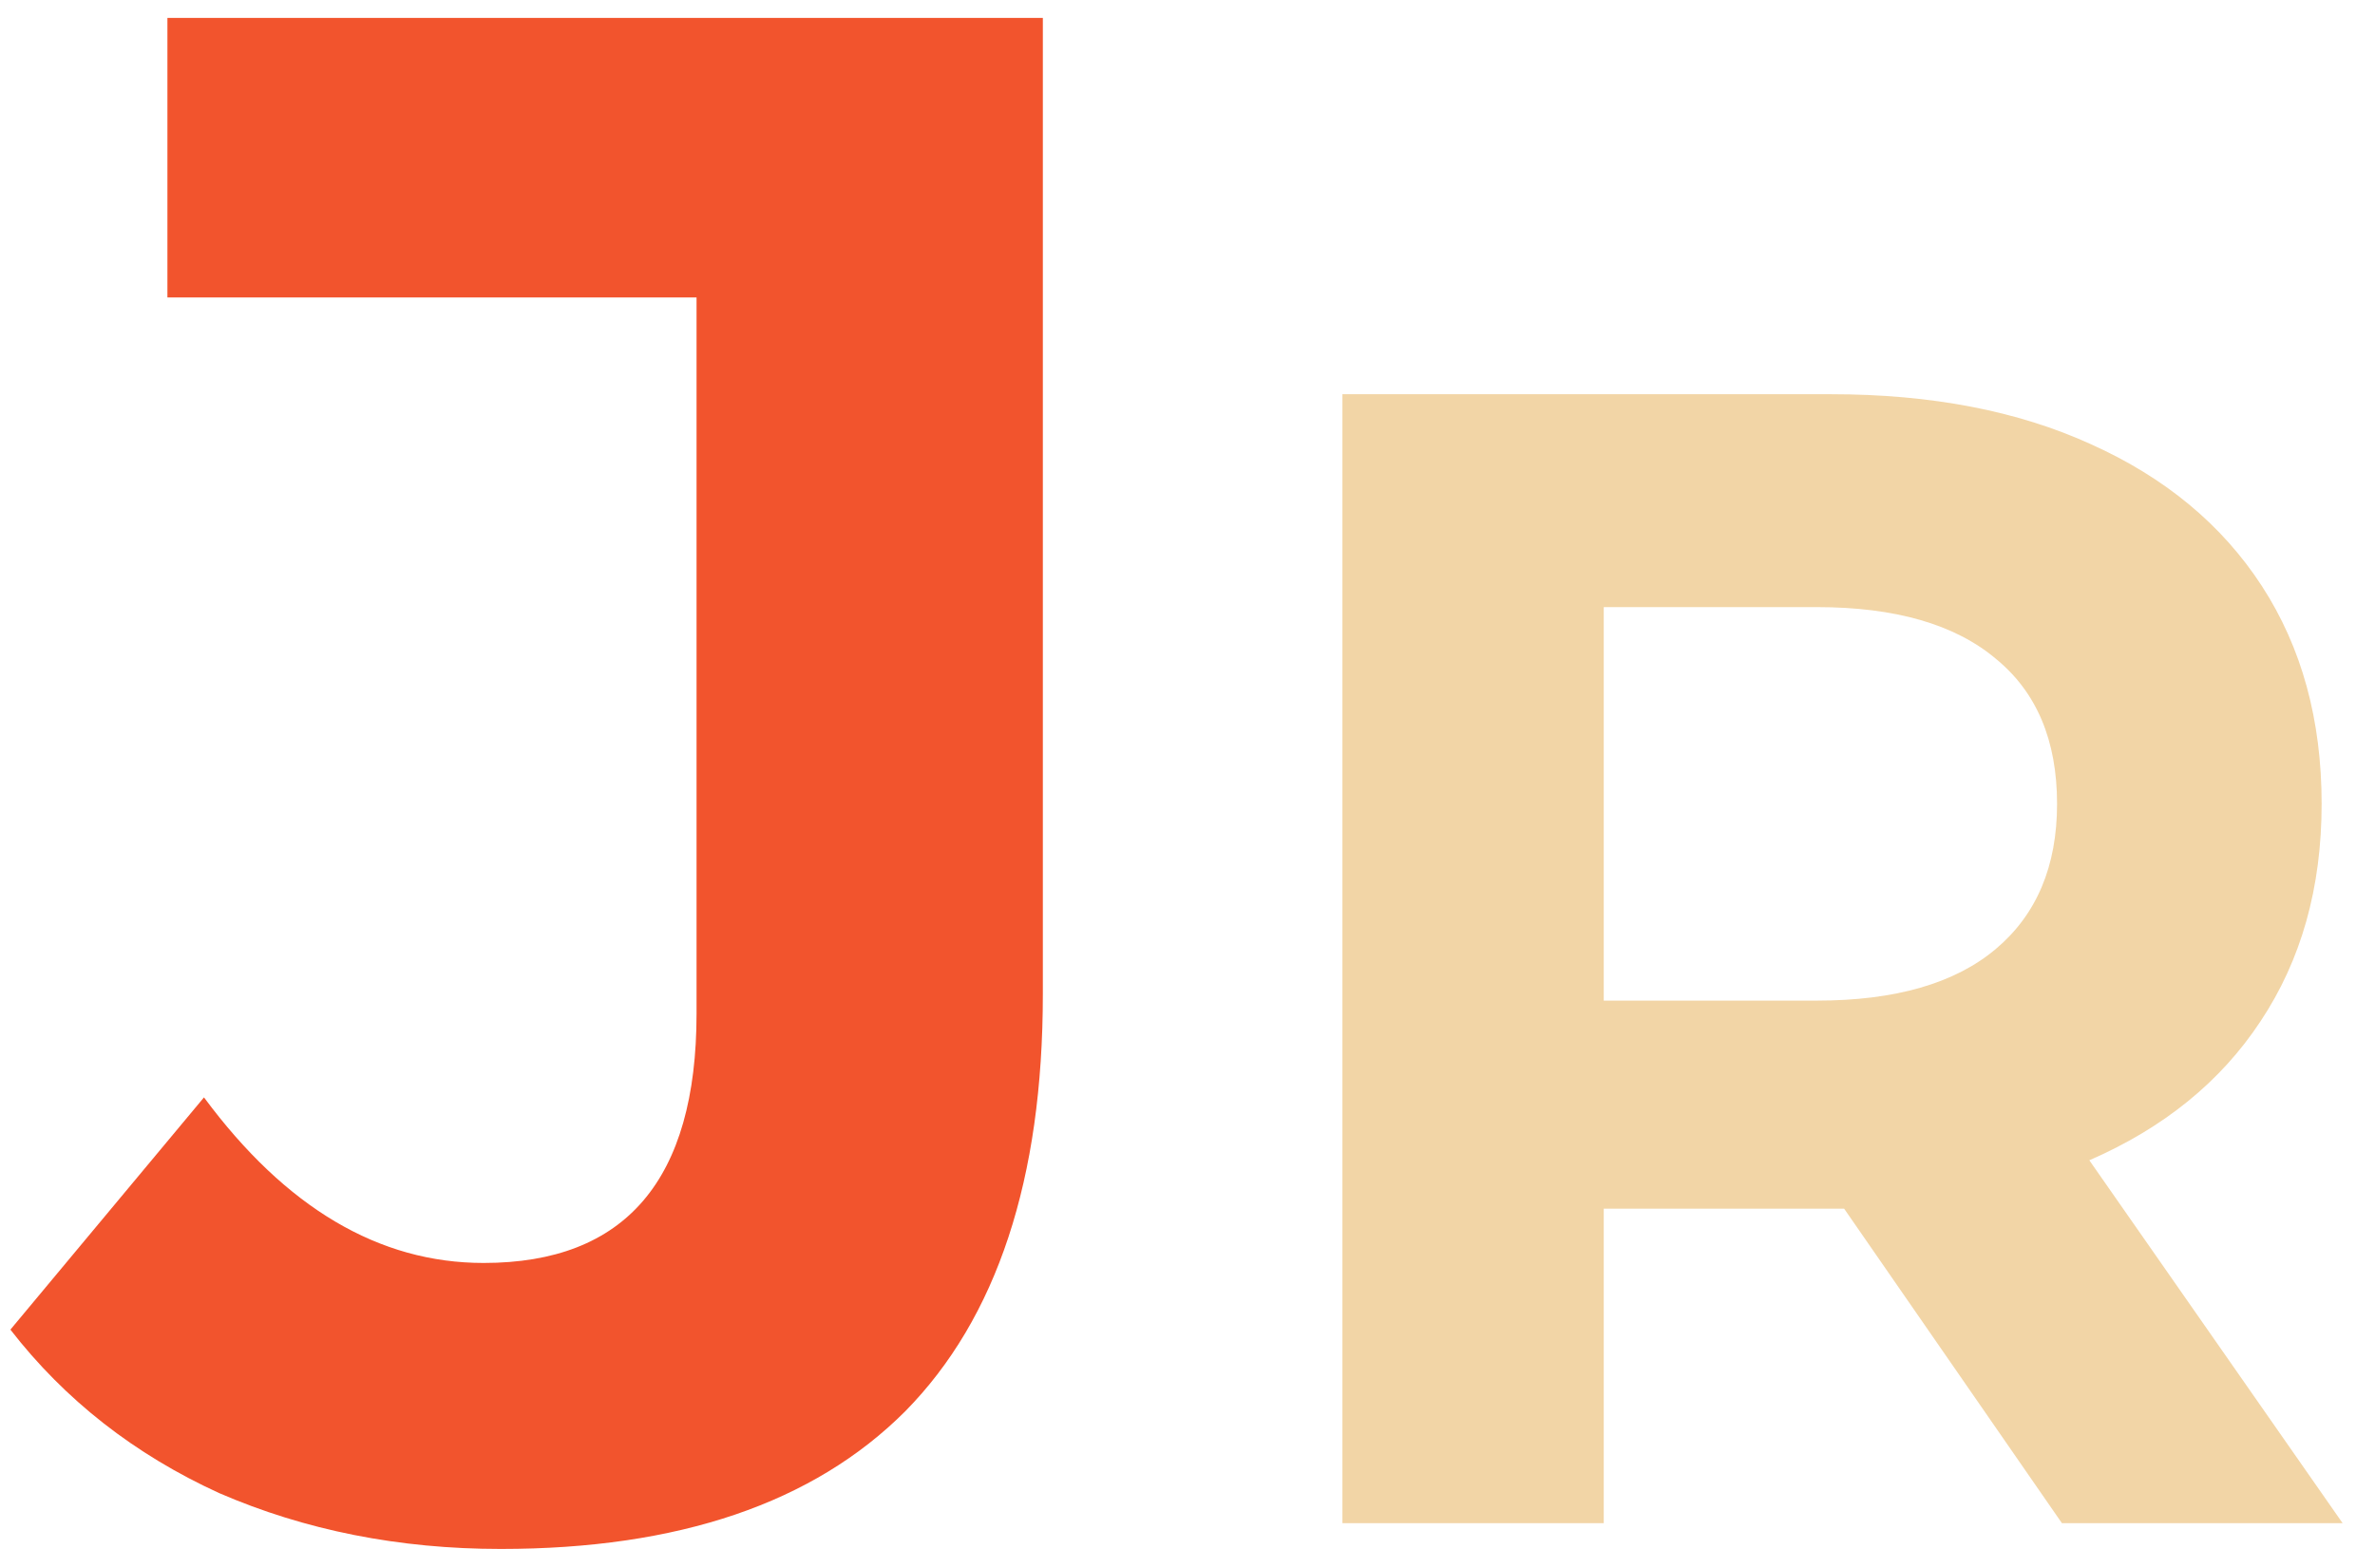 <svg width="53" height="35" viewBox="0 0 53 35" fill="none" xmlns="http://www.w3.org/2000/svg">
<path d="M11.176 34.576C8.904 34.576 6.808 34.16 4.888 33.328C3 32.464 1.448 31.248 0.232 29.68L4.552 24.496C6.376 26.96 8.456 28.192 10.792 28.192C13.96 28.192 15.544 26.336 15.544 22.624V6.64H3.736V0.4H23.272V22.192C23.272 26.32 22.248 29.424 20.2 31.504C18.152 33.552 15.144 34.576 11.176 34.576Z" fill="#F2542D"/>
<path d="M46.013 34L41.153 26.98H40.865H35.789V34H29.957V8.8H40.865C43.097 8.8 45.029 9.172 46.661 9.916C48.317 10.66 49.589 11.716 50.477 13.084C51.365 14.452 51.809 16.072 51.809 17.944C51.809 19.816 51.353 21.436 50.441 22.804C49.553 24.148 48.281 25.18 46.625 25.9L52.277 34H46.013ZM45.905 17.944C45.905 16.528 45.449 15.448 44.537 14.704C43.625 13.936 42.293 13.552 40.541 13.552H35.789V22.336H40.541C42.293 22.336 43.625 21.952 44.537 21.184C45.449 20.416 45.905 19.336 45.905 17.944Z" fill="#F2D5A6"/>
</svg>
